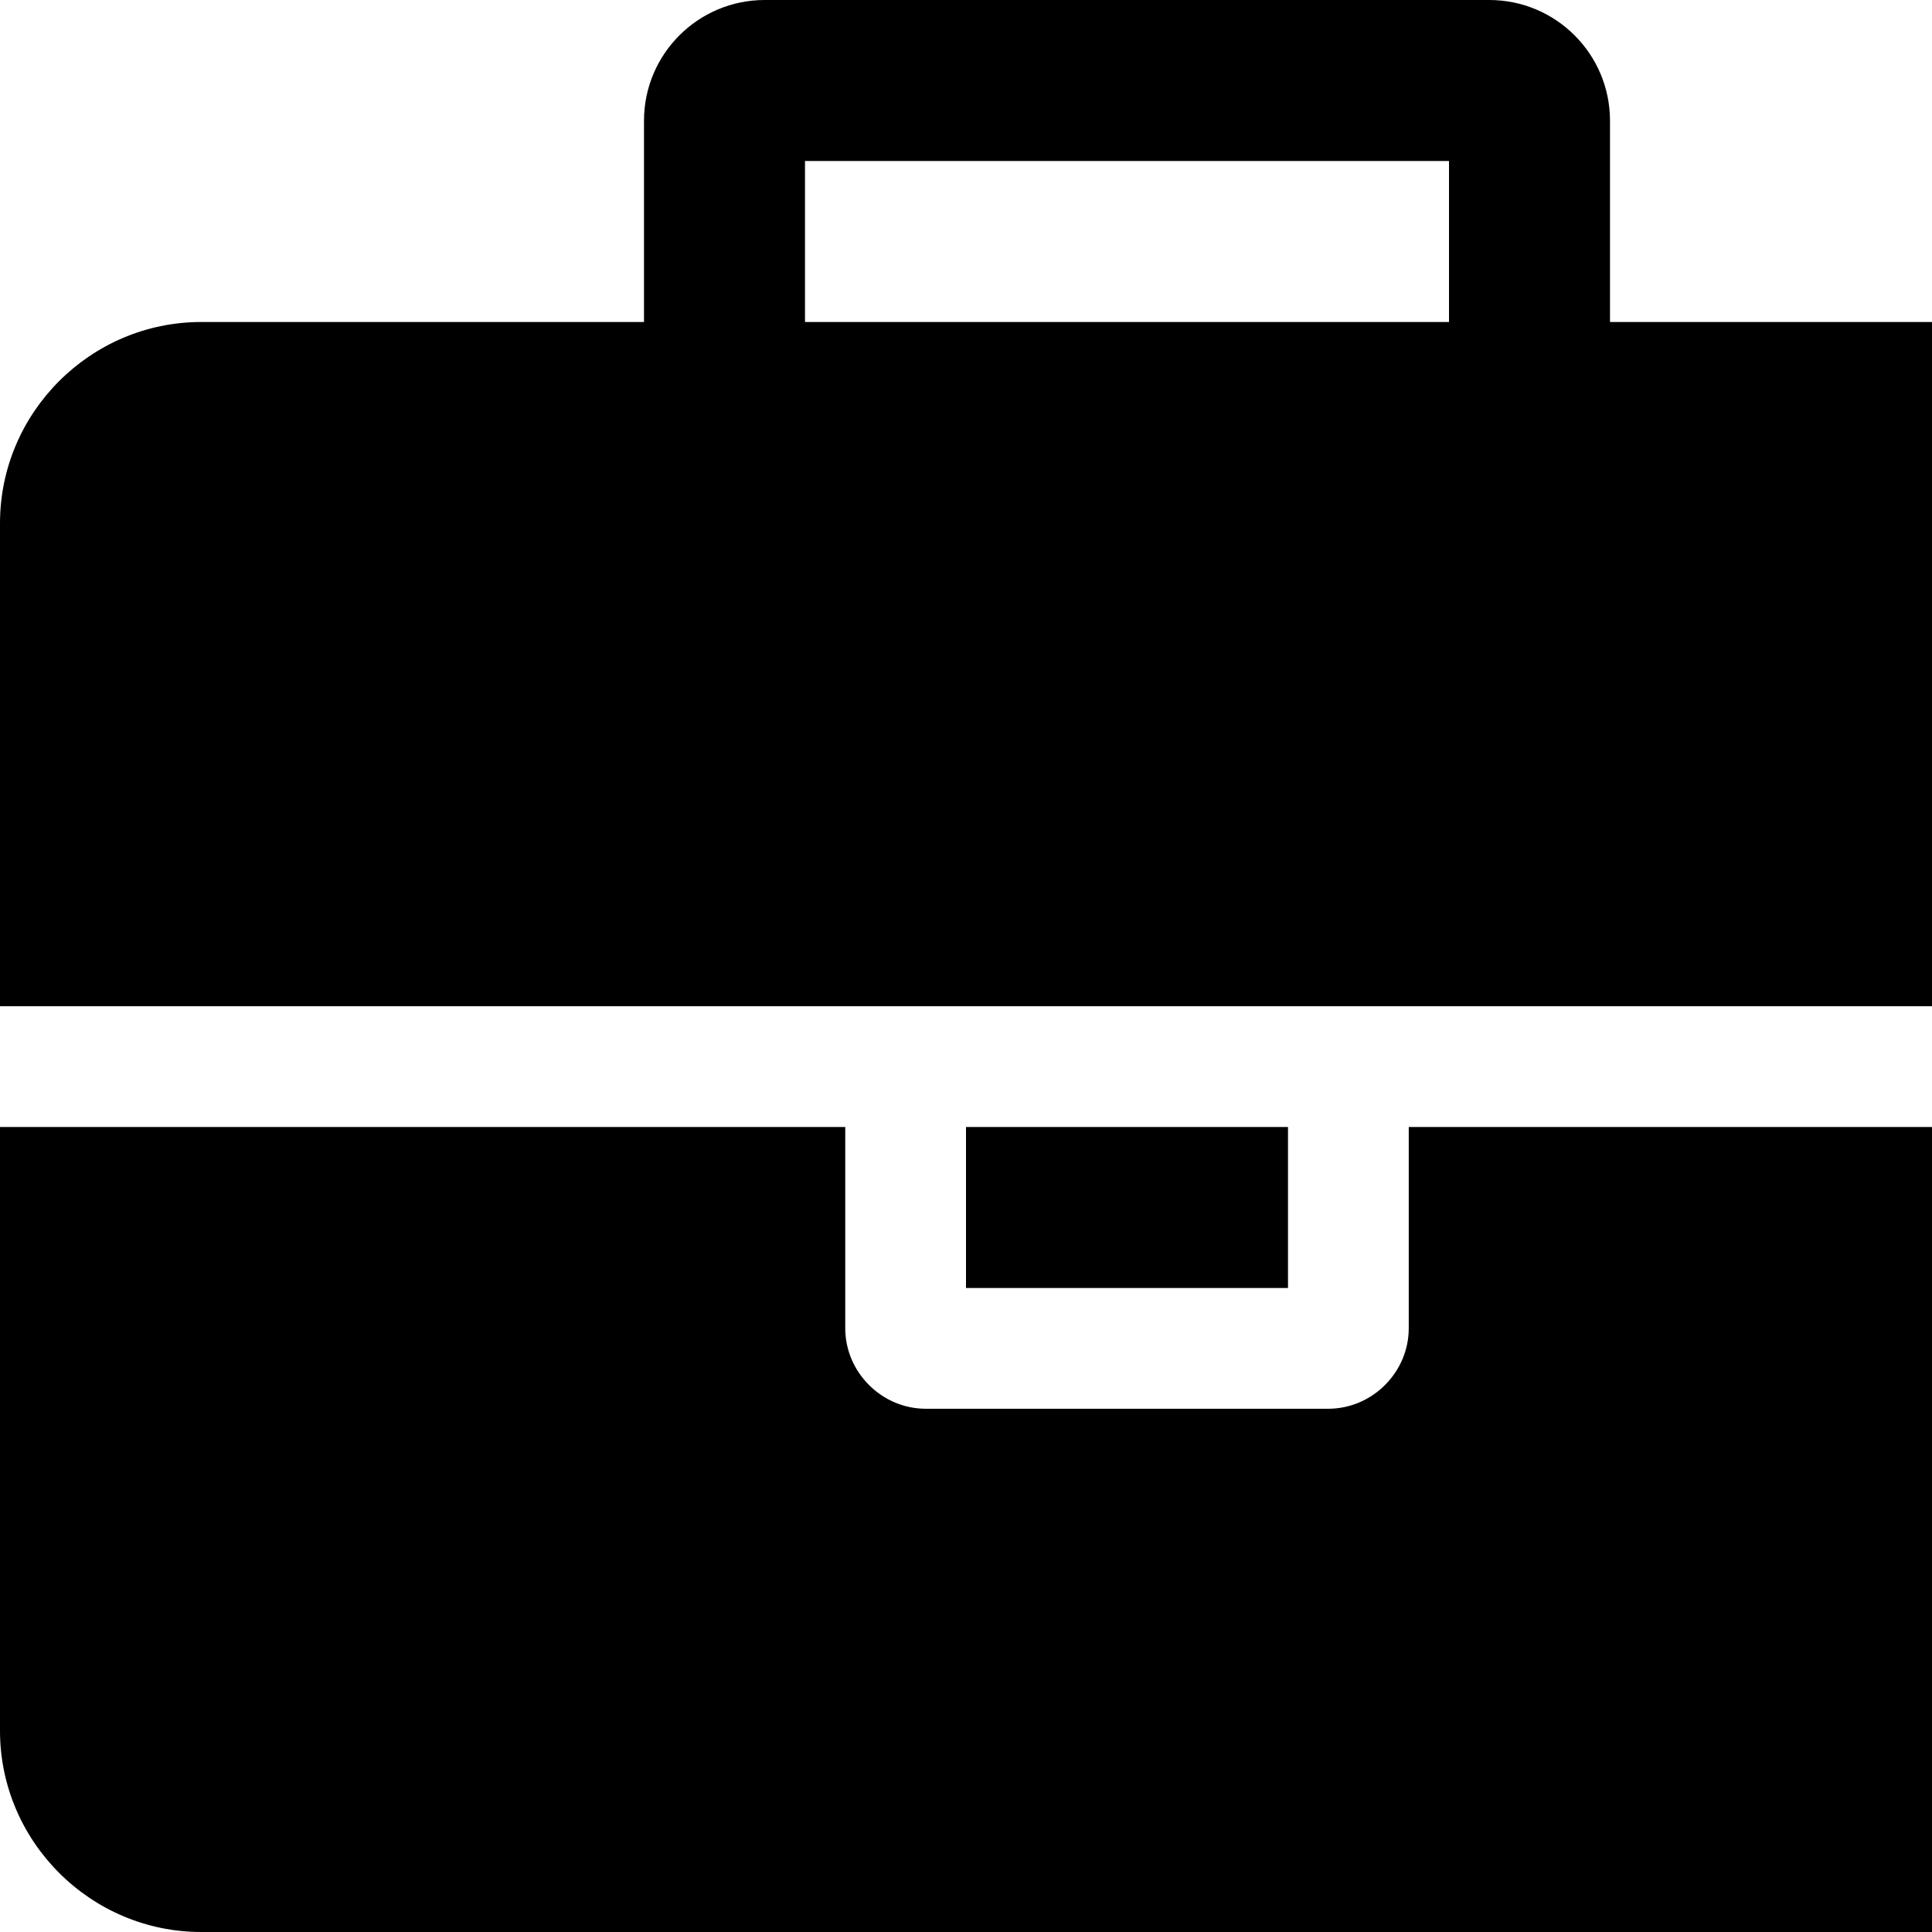 <svg xmlns="http://www.w3.org/2000/svg" width="1536" height="1536">
    <path d="M640 256h512V128H640v128zm1152 640v480c0 88-72 160-160 160H160c-88 0-160-72-160-160V896h672v160c0 35 29 64 64 64h320c35 0 64-29 64-64V896h672zm-768 0v128H768V896h256zm768-480v384H0V416c0-88 72-160 160-160h352V96c0-53 43-96 96-96h576c53 0 96 43 96 96v160h352c88 0 160 72 160 160z"/>
</svg>
